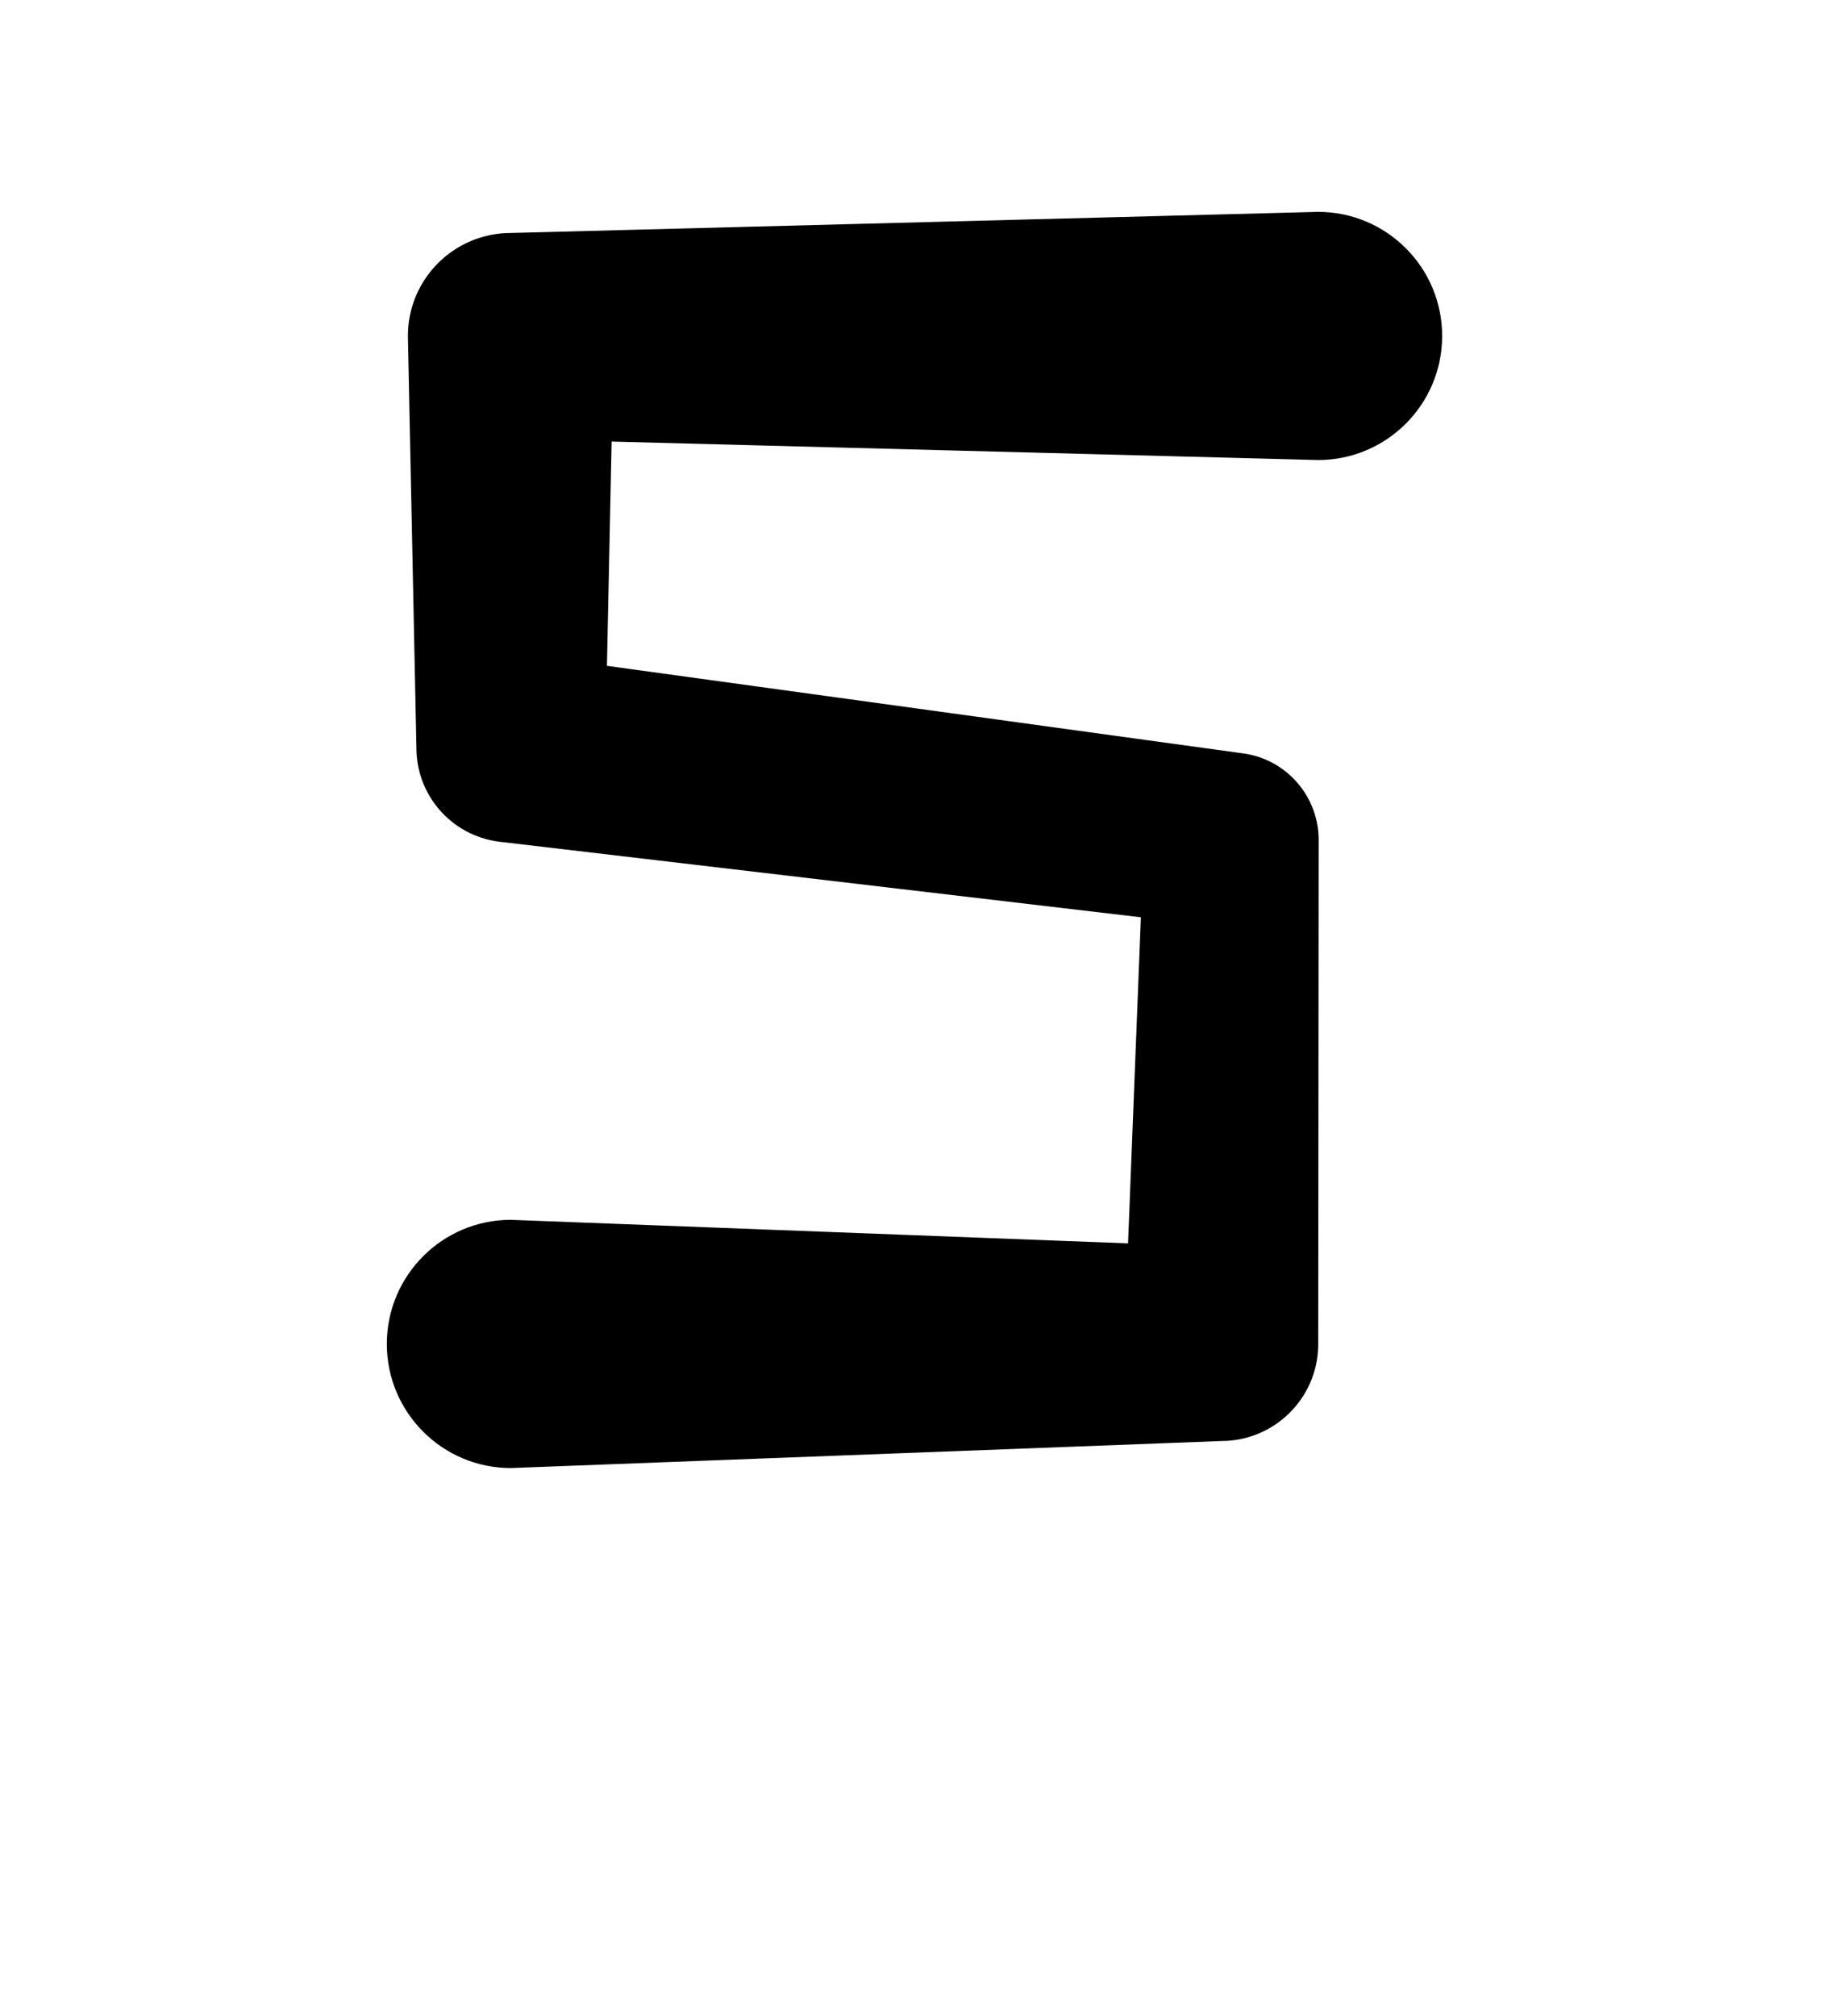 <?xml version="1.0" encoding="UTF-8"?>
<!DOCTYPE svg  PUBLIC '-//W3C//DTD SVG 1.1//EN'  'http://www.w3.org/Graphics/SVG/1.1/DTD/svg11.dtd'>
<svg clip-rule="evenodd" fill-rule="evenodd" stroke-linejoin="round" stroke-miterlimit="2" version="1.1" viewBox="0 0 200 220" xml:space="preserve" xmlns="http://www.w3.org/2000/svg">
    <g transform="translate(-800 -880)">
        
            
                <g transform="translate(-1594.2 2.2737e-13)">
                    <path d="m2538.1 903.12-88.13 2.304c-6.21 0-11.24 5.031-11.24 11.238l0.93 44.961c0 5.189 3.86 9.57 9.01 10.227l70.08 8.25-1.4 35.585-67.38-2.57c-7.47 0-13.54 6.07-13.54 13.55 0 7.47 6.07 13.54 13.54 13.54l77.55-2.95c5.77 0 10.48-4.61 10.59-10.38l0.05-55.022c0.09-4.871-3.49-9.033-8.33-9.649l-69.37-9.544 0.51-24.473 77.13 2.016c7.47 0 13.54-6.067 13.54-13.541s-6.07-13.542-13.54-13.542z"/>
                </g>
            
            
            
            
        
    </g>
</svg>
